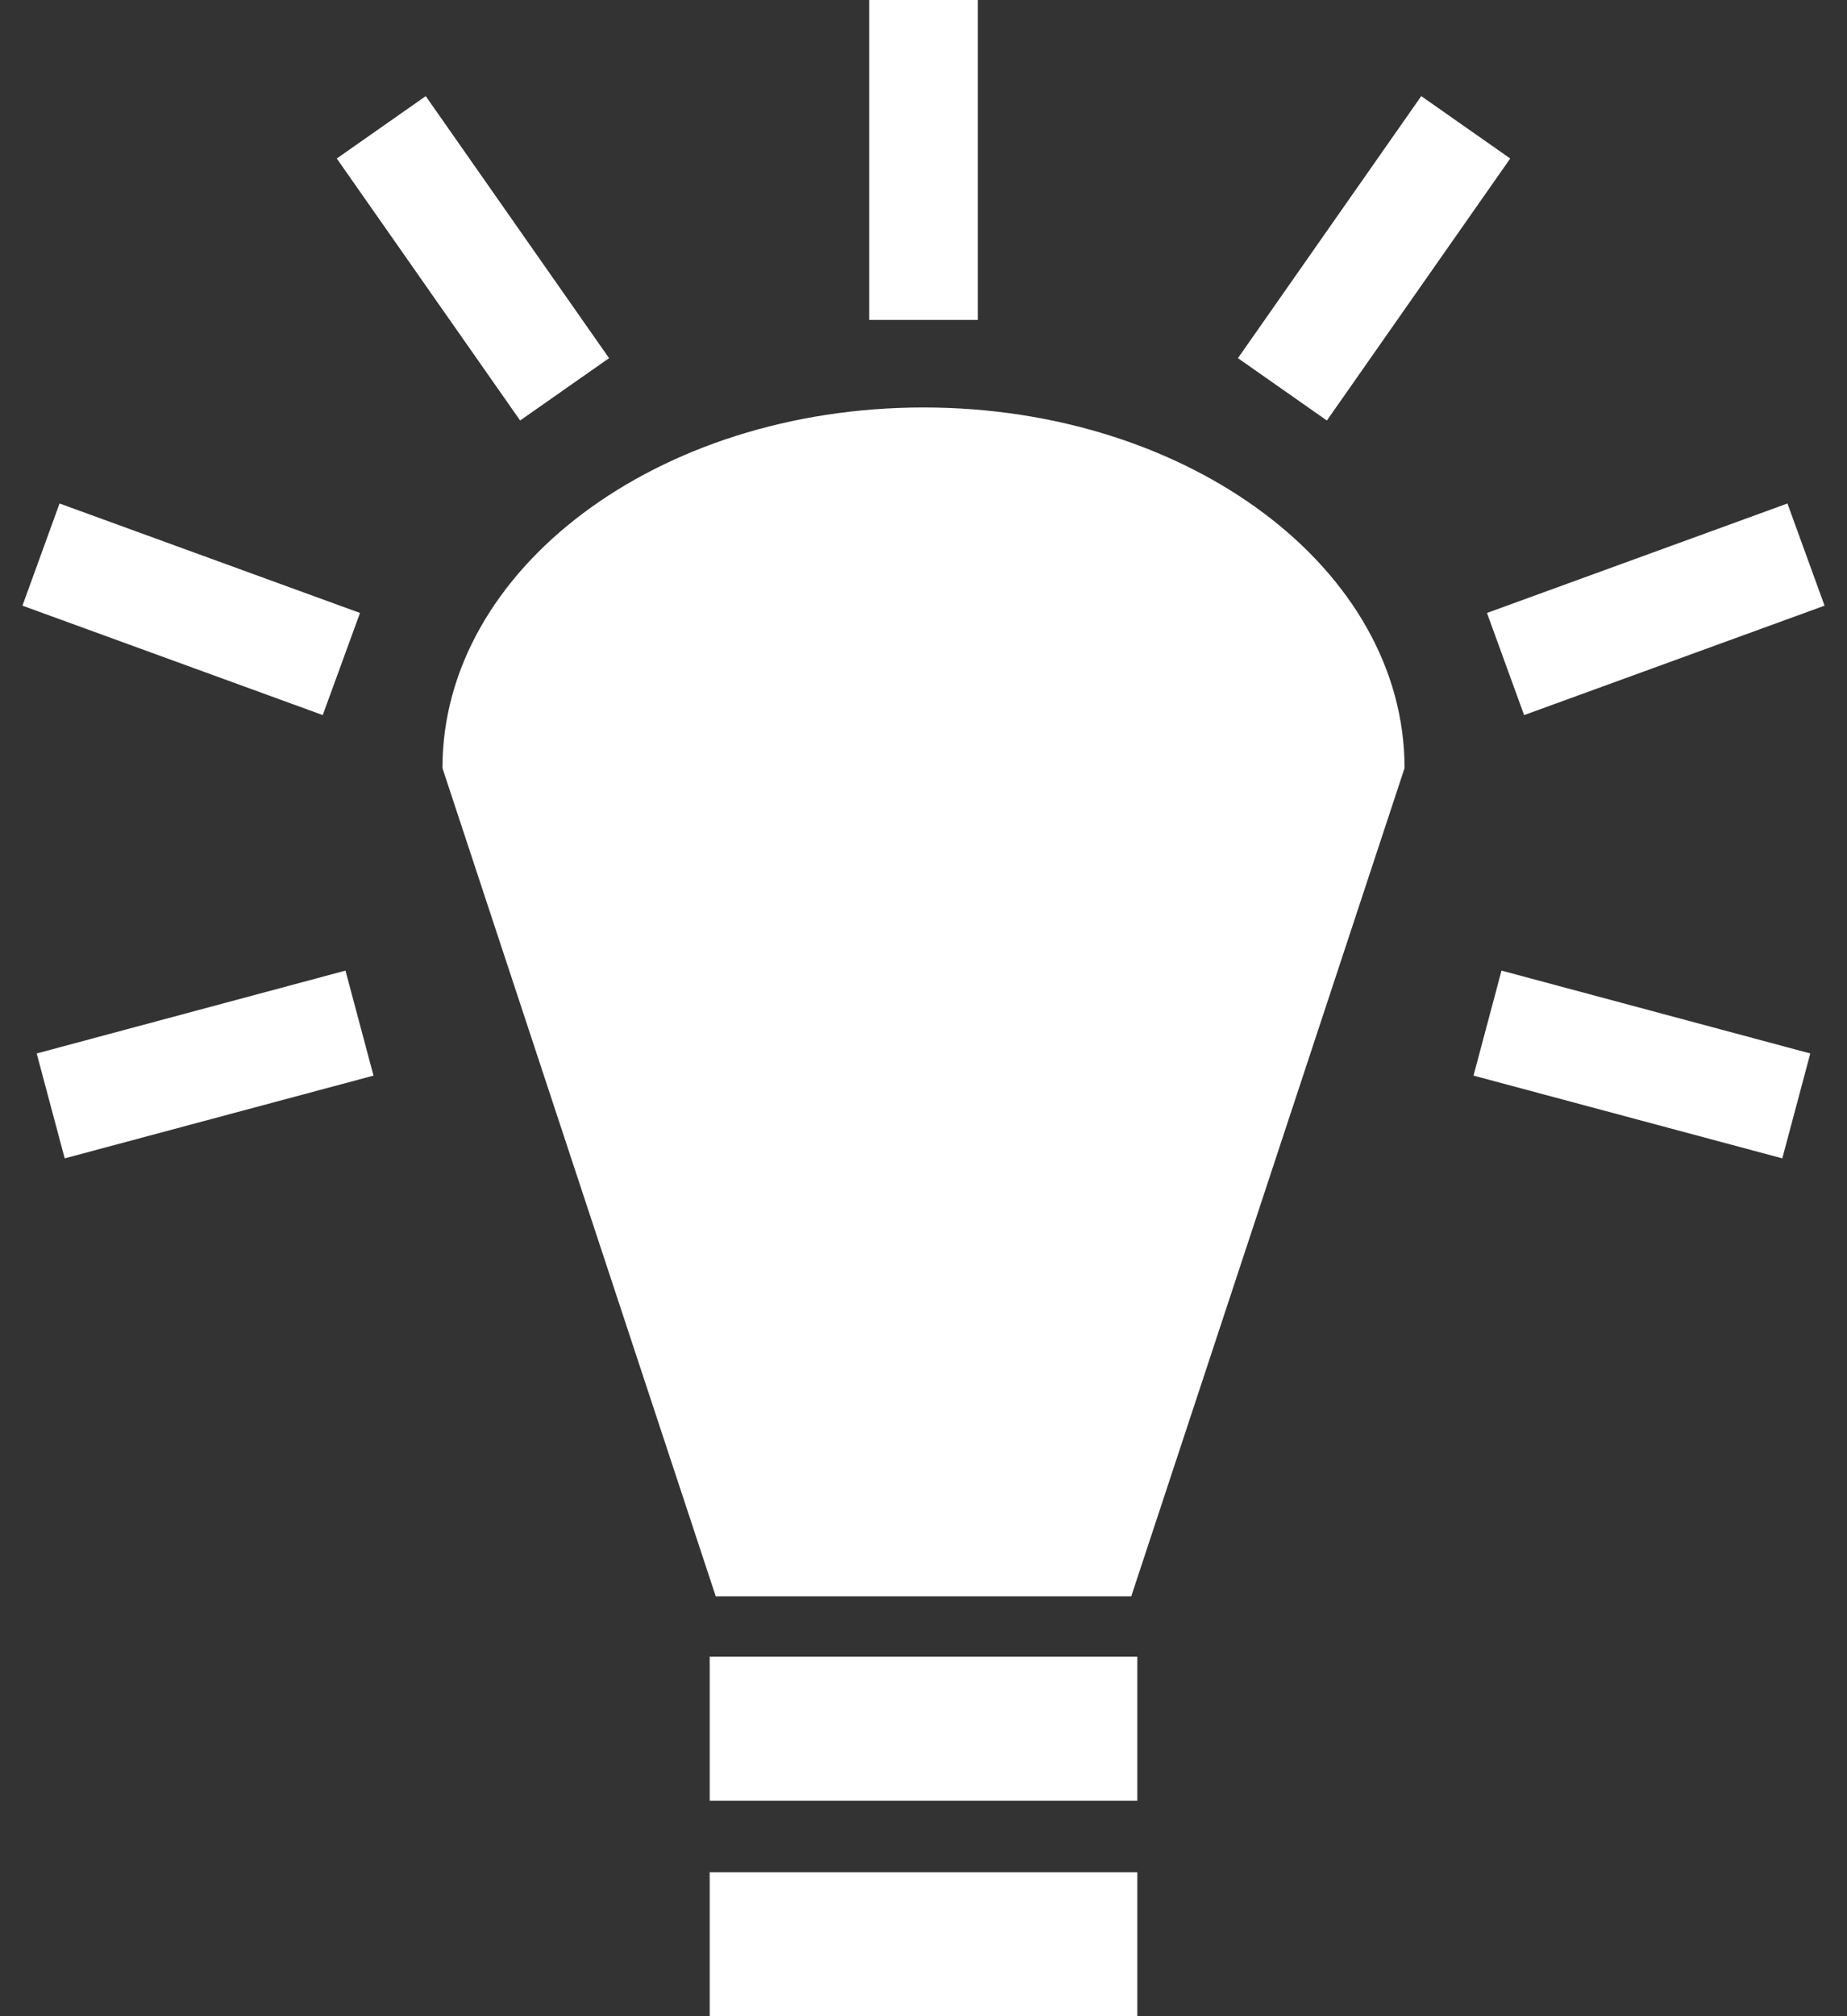 <svg width="66" height="72" viewBox="0 0 66 72" fill="none" xmlns="http://www.w3.org/2000/svg">
<rect x="0" y="0" width="66" height="72" fill="#333333" stroke="none"/>
<path d="M31.06 0V11.425H34.941V0H31.059H31.06V0ZM15.213 3.433L12.034 5.66L18.586 15.016L21.764 12.79L15.213 3.433ZM50.786 3.433L44.236 12.79L47.414 15.017L53.966 5.66L50.787 3.433H50.786V3.433ZM32.999 14.551C23.506 14.551 15.81 20.316 15.81 27.429L25.576 57.006H40.424L50.19 27.429C50.19 20.317 42.494 14.551 33 14.551H32.999V14.551ZM2.128 17.98L0.802 21.629L11.533 25.536L12.864 21.889L2.128 17.98H2.128V17.98ZM63.872 17.98L53.135 21.889L54.462 25.537L65.198 21.629L63.872 17.98V17.98ZM12.345 34.661L1.311 37.62L2.312 41.366L13.347 38.411L12.345 34.661H12.345V34.661ZM53.654 34.661L52.654 38.411L63.688 41.366L64.688 37.62L53.654 34.661V34.661V34.661ZM25.36 59.162V64.303H40.641V59.163H25.36L25.36 59.162ZM25.36 66.859V72H40.641V66.86H25.36L25.36 66.859Z" fill="white"/>
</svg>
